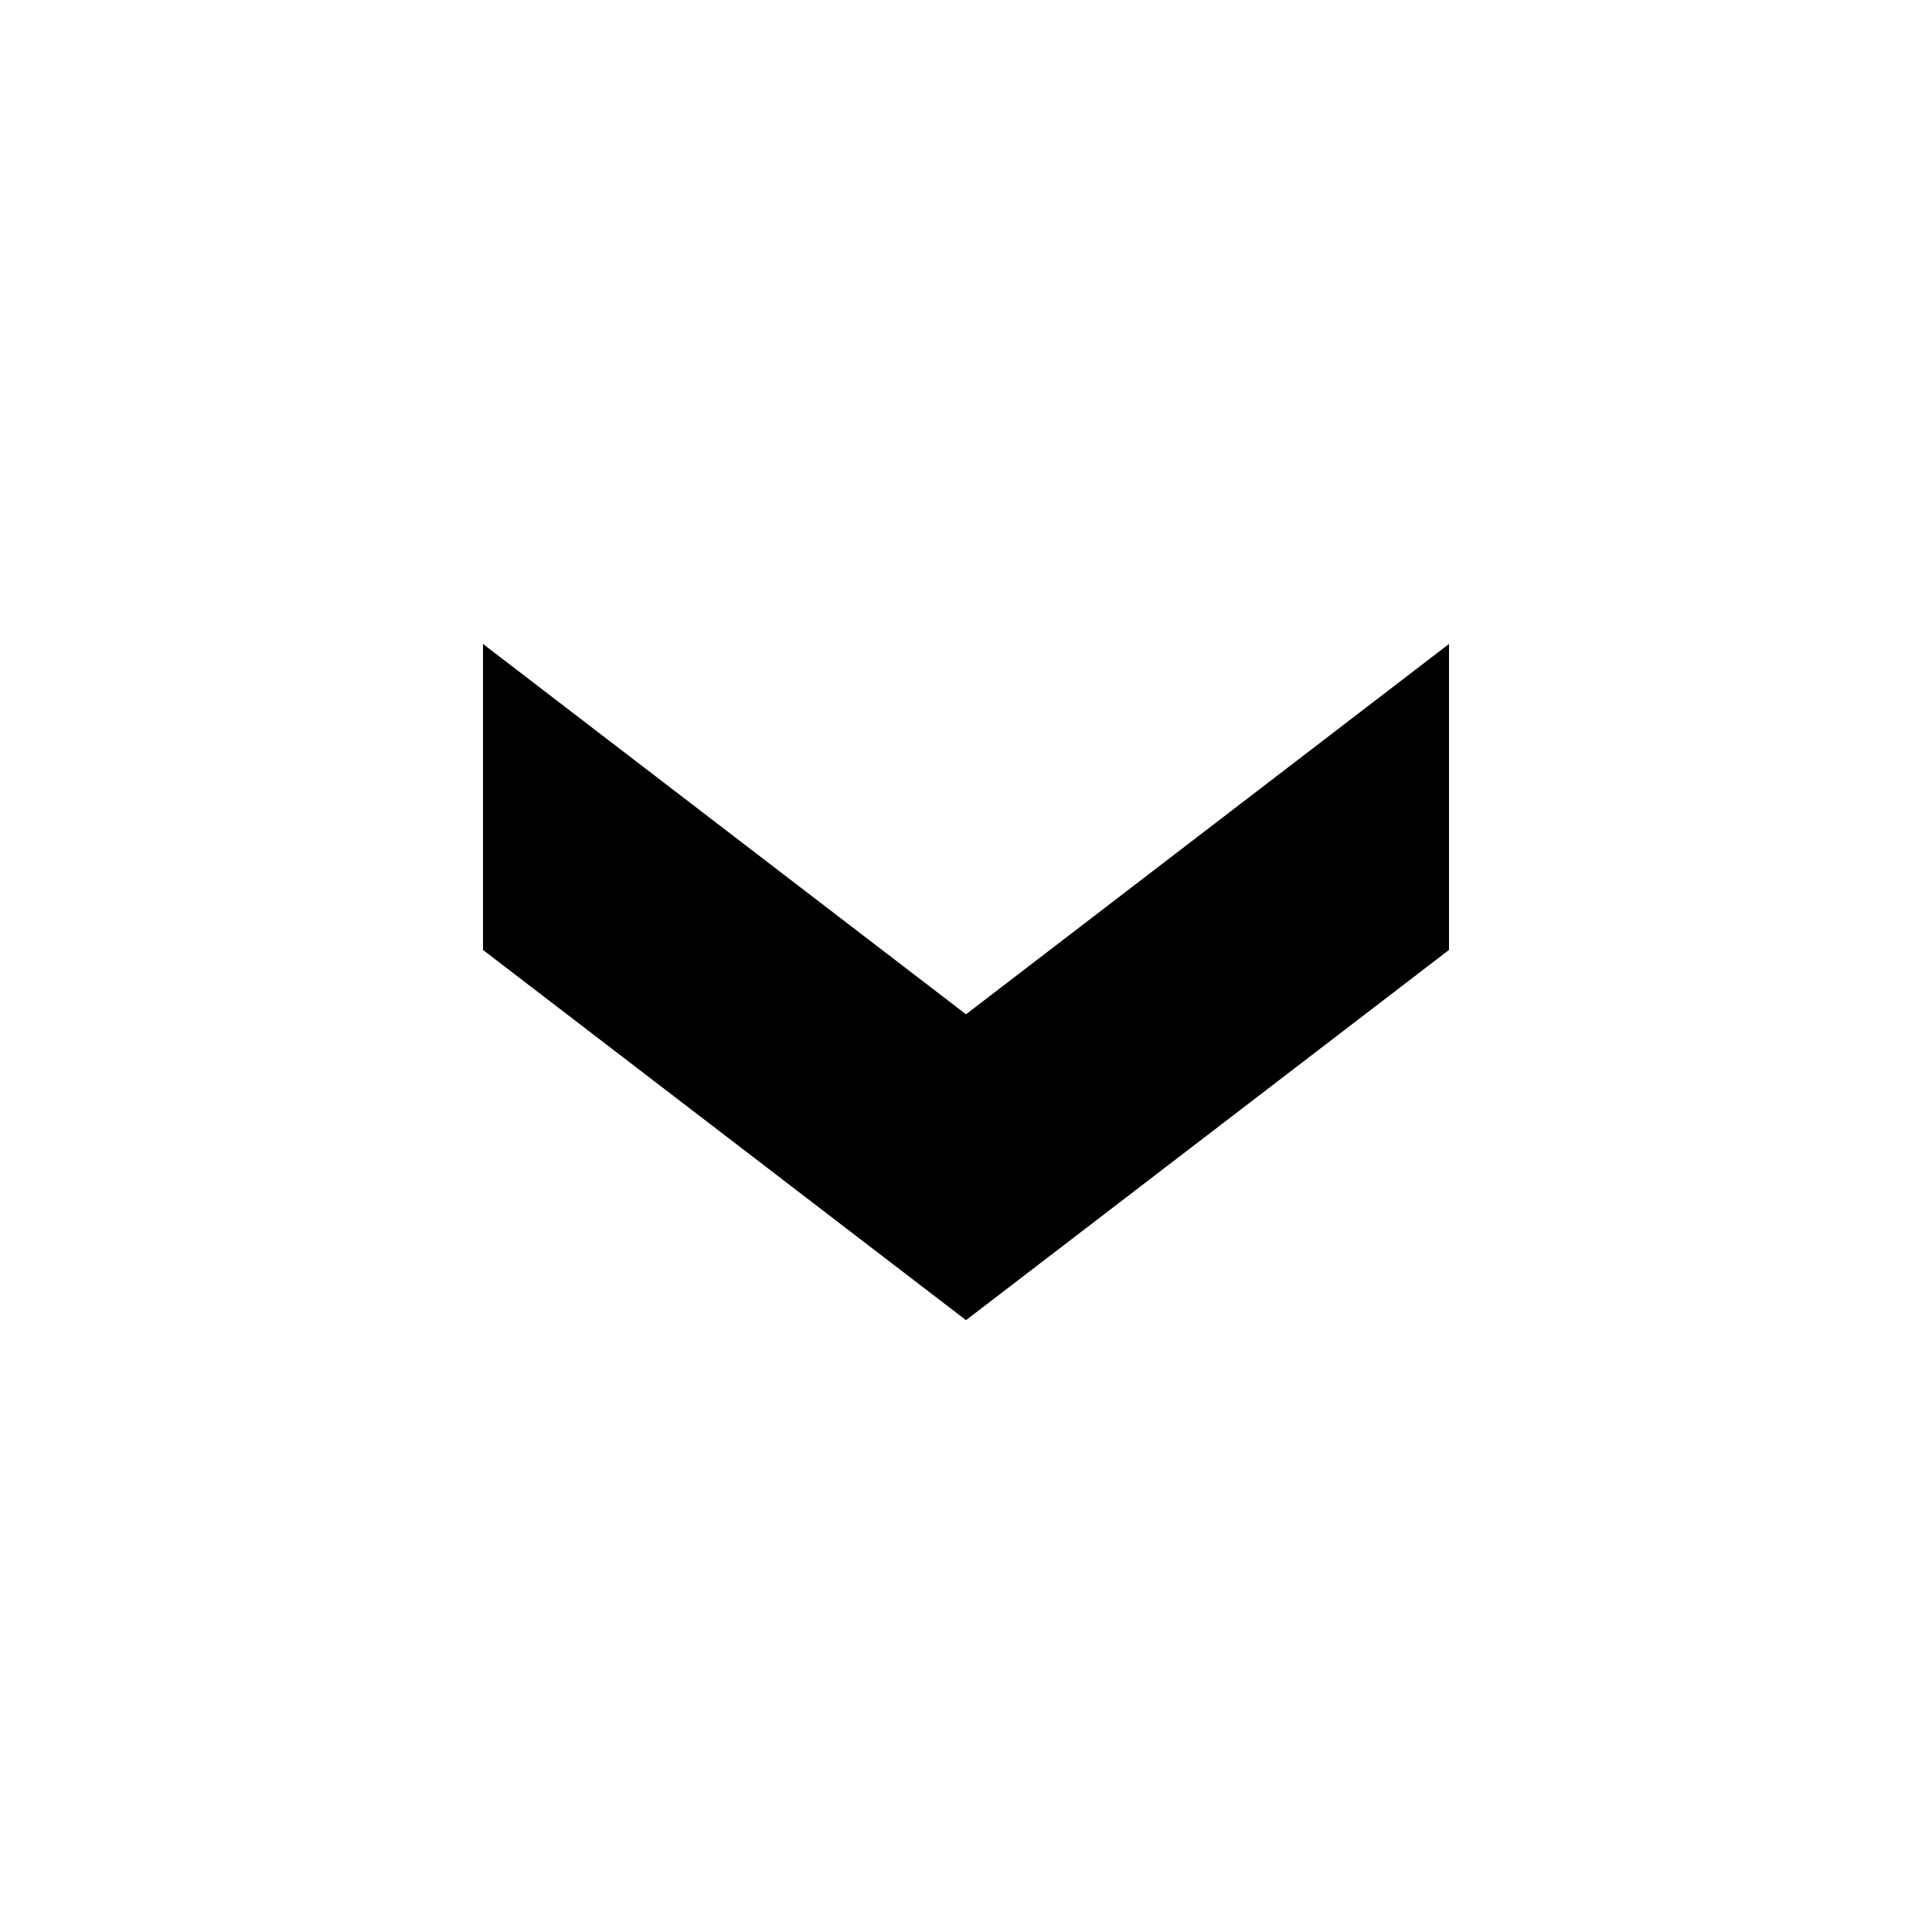 <svg width="16" height="16" viewBox="0 0 16 16" fill="none" xmlns="http://www.w3.org/2000/svg">
<g id="Frame">
<path id="Vector" d="M12 5.333V7.867L8 10.933L4 7.867V5.333L8 8.4L12 5.333Z" fill="black"/>
</g>
</svg>
